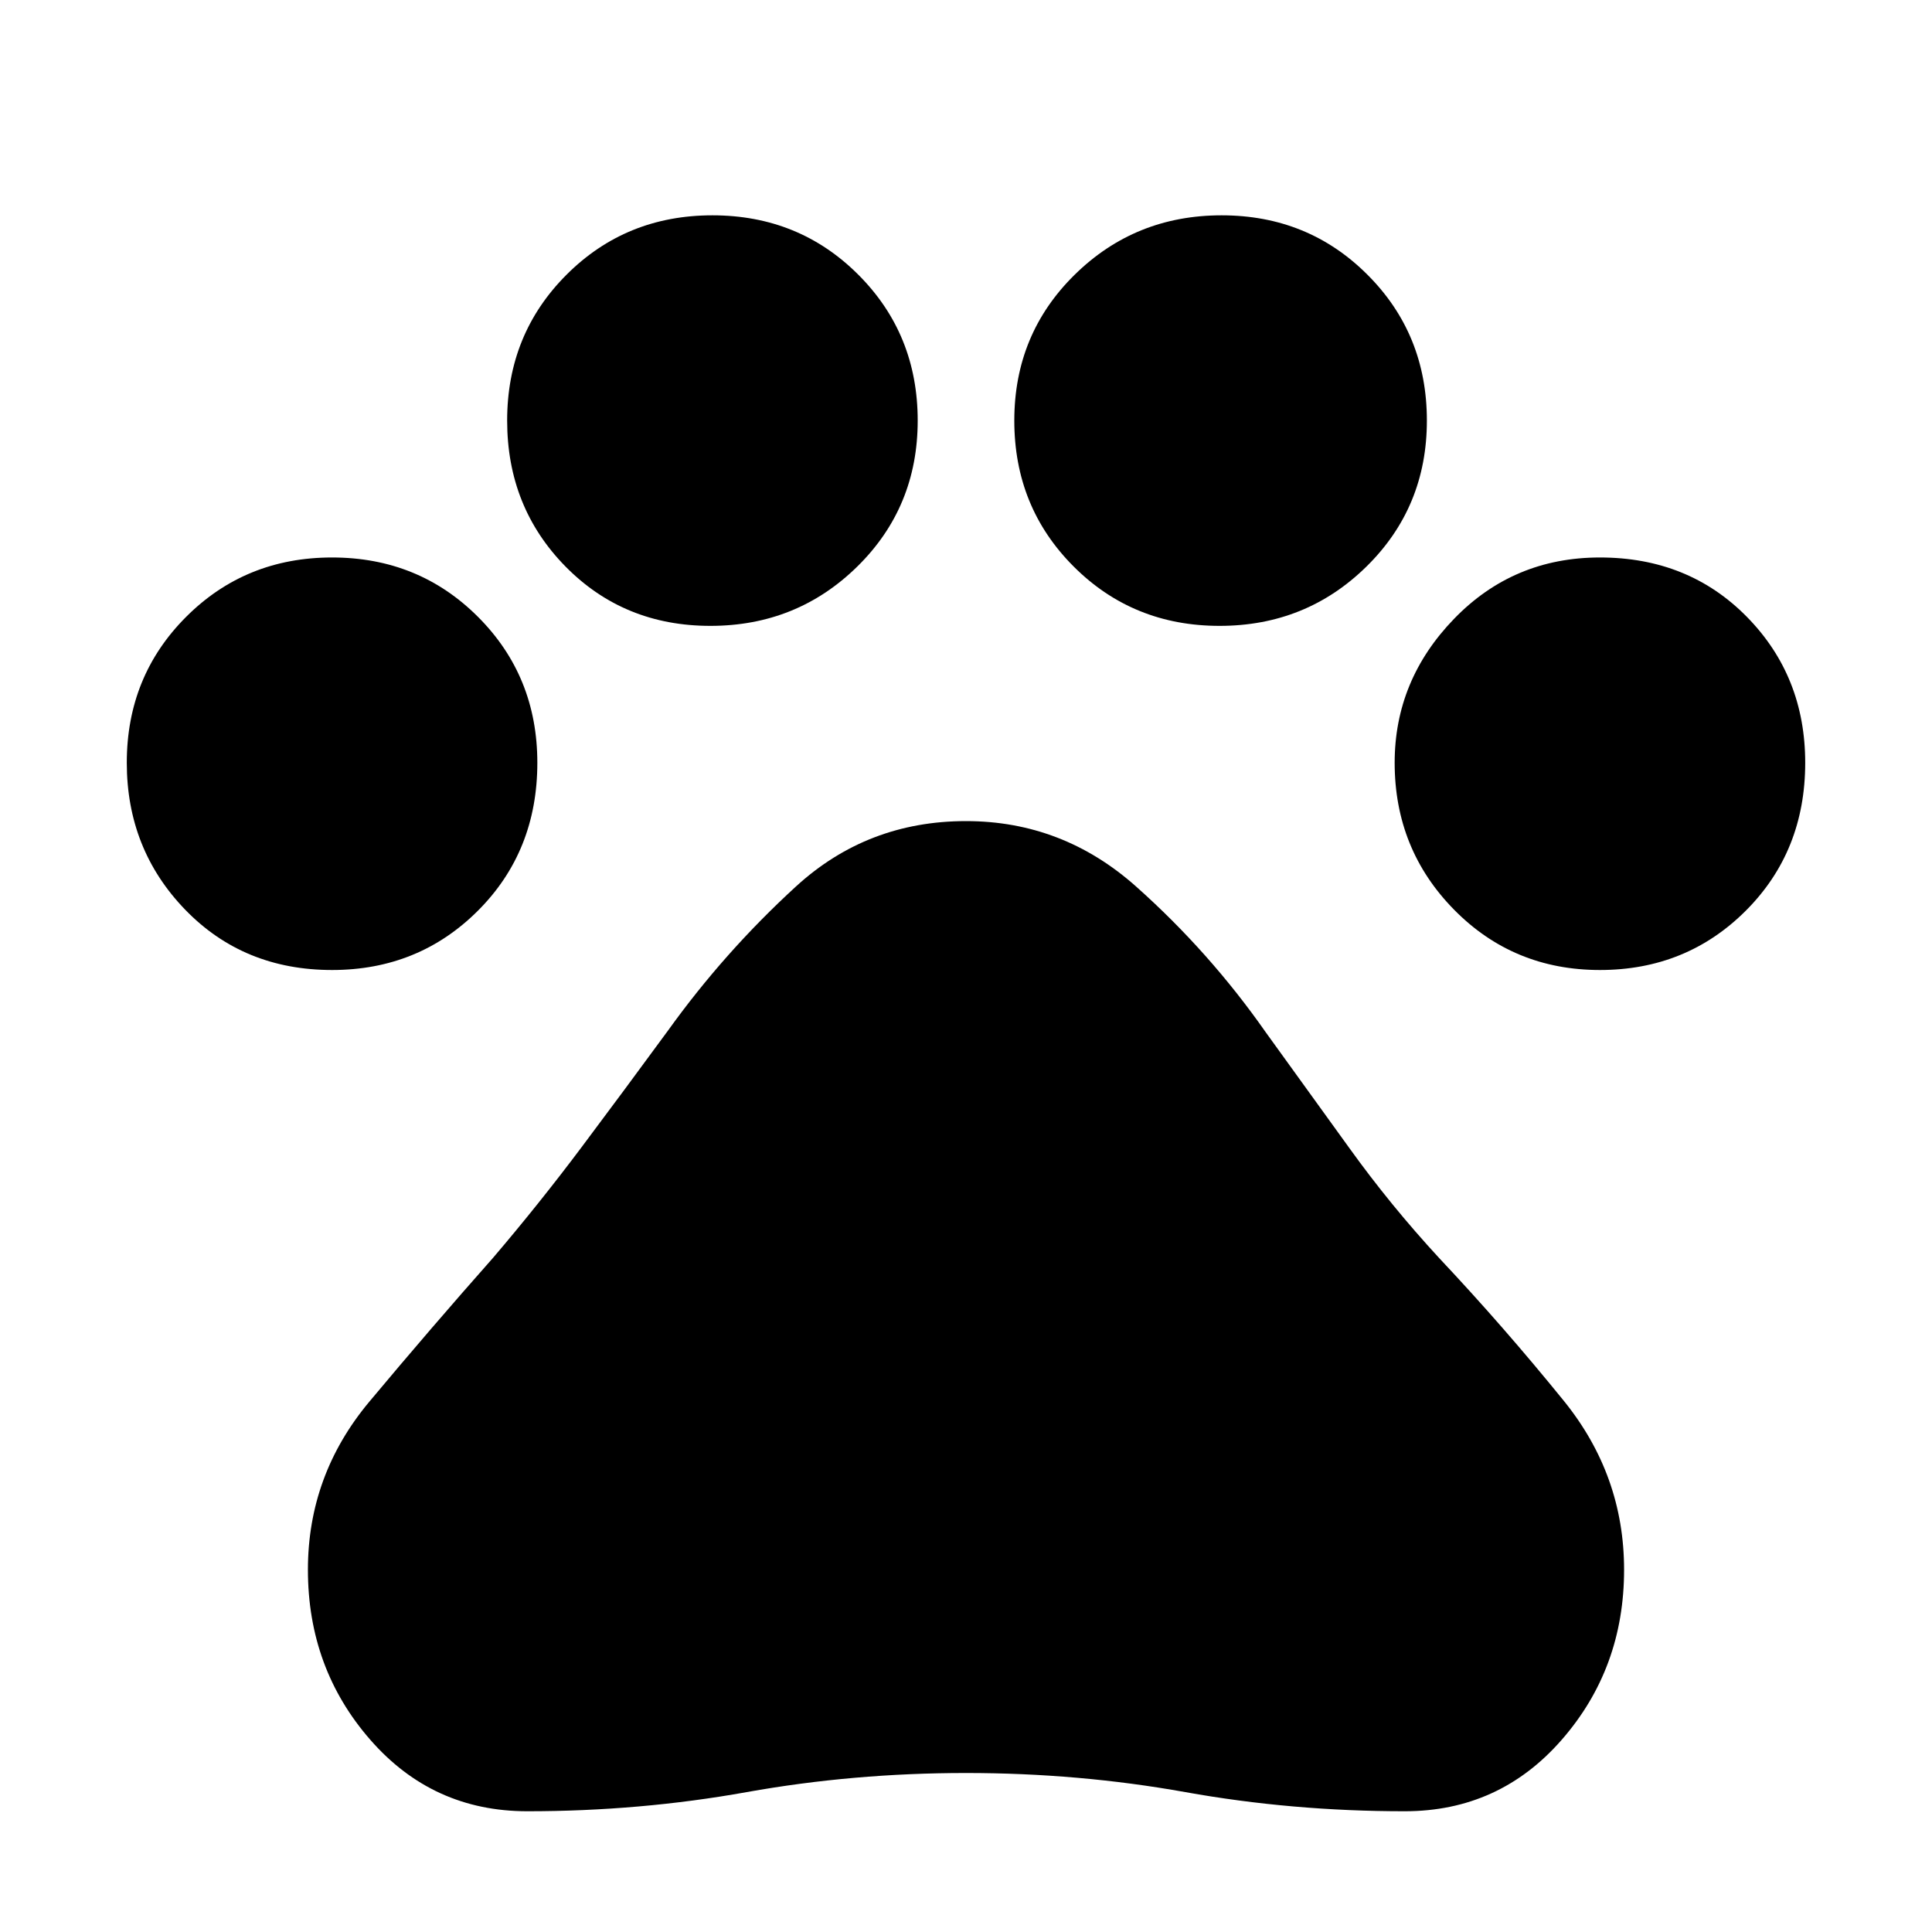 <svg xmlns="http://www.w3.org/2000/svg" height="40" width="40"><path d="M6.875 20.083q-1.833 0-3.042-1.25-1.208-1.25-1.208-3.041 0-1.792 1.229-3.021 1.229-1.229 3.021-1.229 1.792 0 3.021 1.229 1.229 1.229 1.229 3.021 0 1.833-1.229 3.062-1.229 1.229-3.021 1.229Zm7.833-7.125q-1.791 0-3-1.229Q10.5 10.5 10.5 8.708q0-1.791 1.229-3.02 1.229-1.23 3.021-1.23 1.792 0 3.021 1.23Q19 6.917 19 8.708q0 1.792-1.25 3.021-1.25 1.229-3.042 1.229Zm10.542 0q-1.792 0-3.021-1.229Q21 10.5 21 8.708q0-1.791 1.25-3.02 1.25-1.23 3.042-1.23 1.791 0 3.02 1.23 1.23 1.229 1.23 3.02 0 1.792-1.25 3.021-1.25 1.229-3.042 1.229Zm7.875 7.125q-1.792 0-3.021-1.25-1.229-1.25-1.229-3.041 0-1.709 1.229-2.979 1.229-1.271 3.021-1.271 1.833 0 3.042 1.229 1.208 1.229 1.208 3.021 0 1.833-1.229 3.062-1.229 1.229-3.021 1.229ZM10.917 37.5q-1.959 0-3.25-1.479-1.292-1.479-1.292-3.521 0-1.958 1.271-3.479 1.271-1.521 2.562-2.979.959-1.125 1.834-2.292.875-1.167 1.791-2.417 1.167-1.625 2.646-2.979Q17.958 17 20 17q2 0 3.521 1.354t2.687 3.021q.875 1.208 1.73 2.396.854 1.187 1.854 2.271 1.333 1.416 2.583 2.958 1.25 1.542 1.25 3.5 0 2.042-1.292 3.521-1.291 1.479-3.25 1.479-2.333 0-4.541-.396-2.209-.396-4.542-.396-2.333 0-4.542.396-2.208.396-4.541.396Z"/></svg>